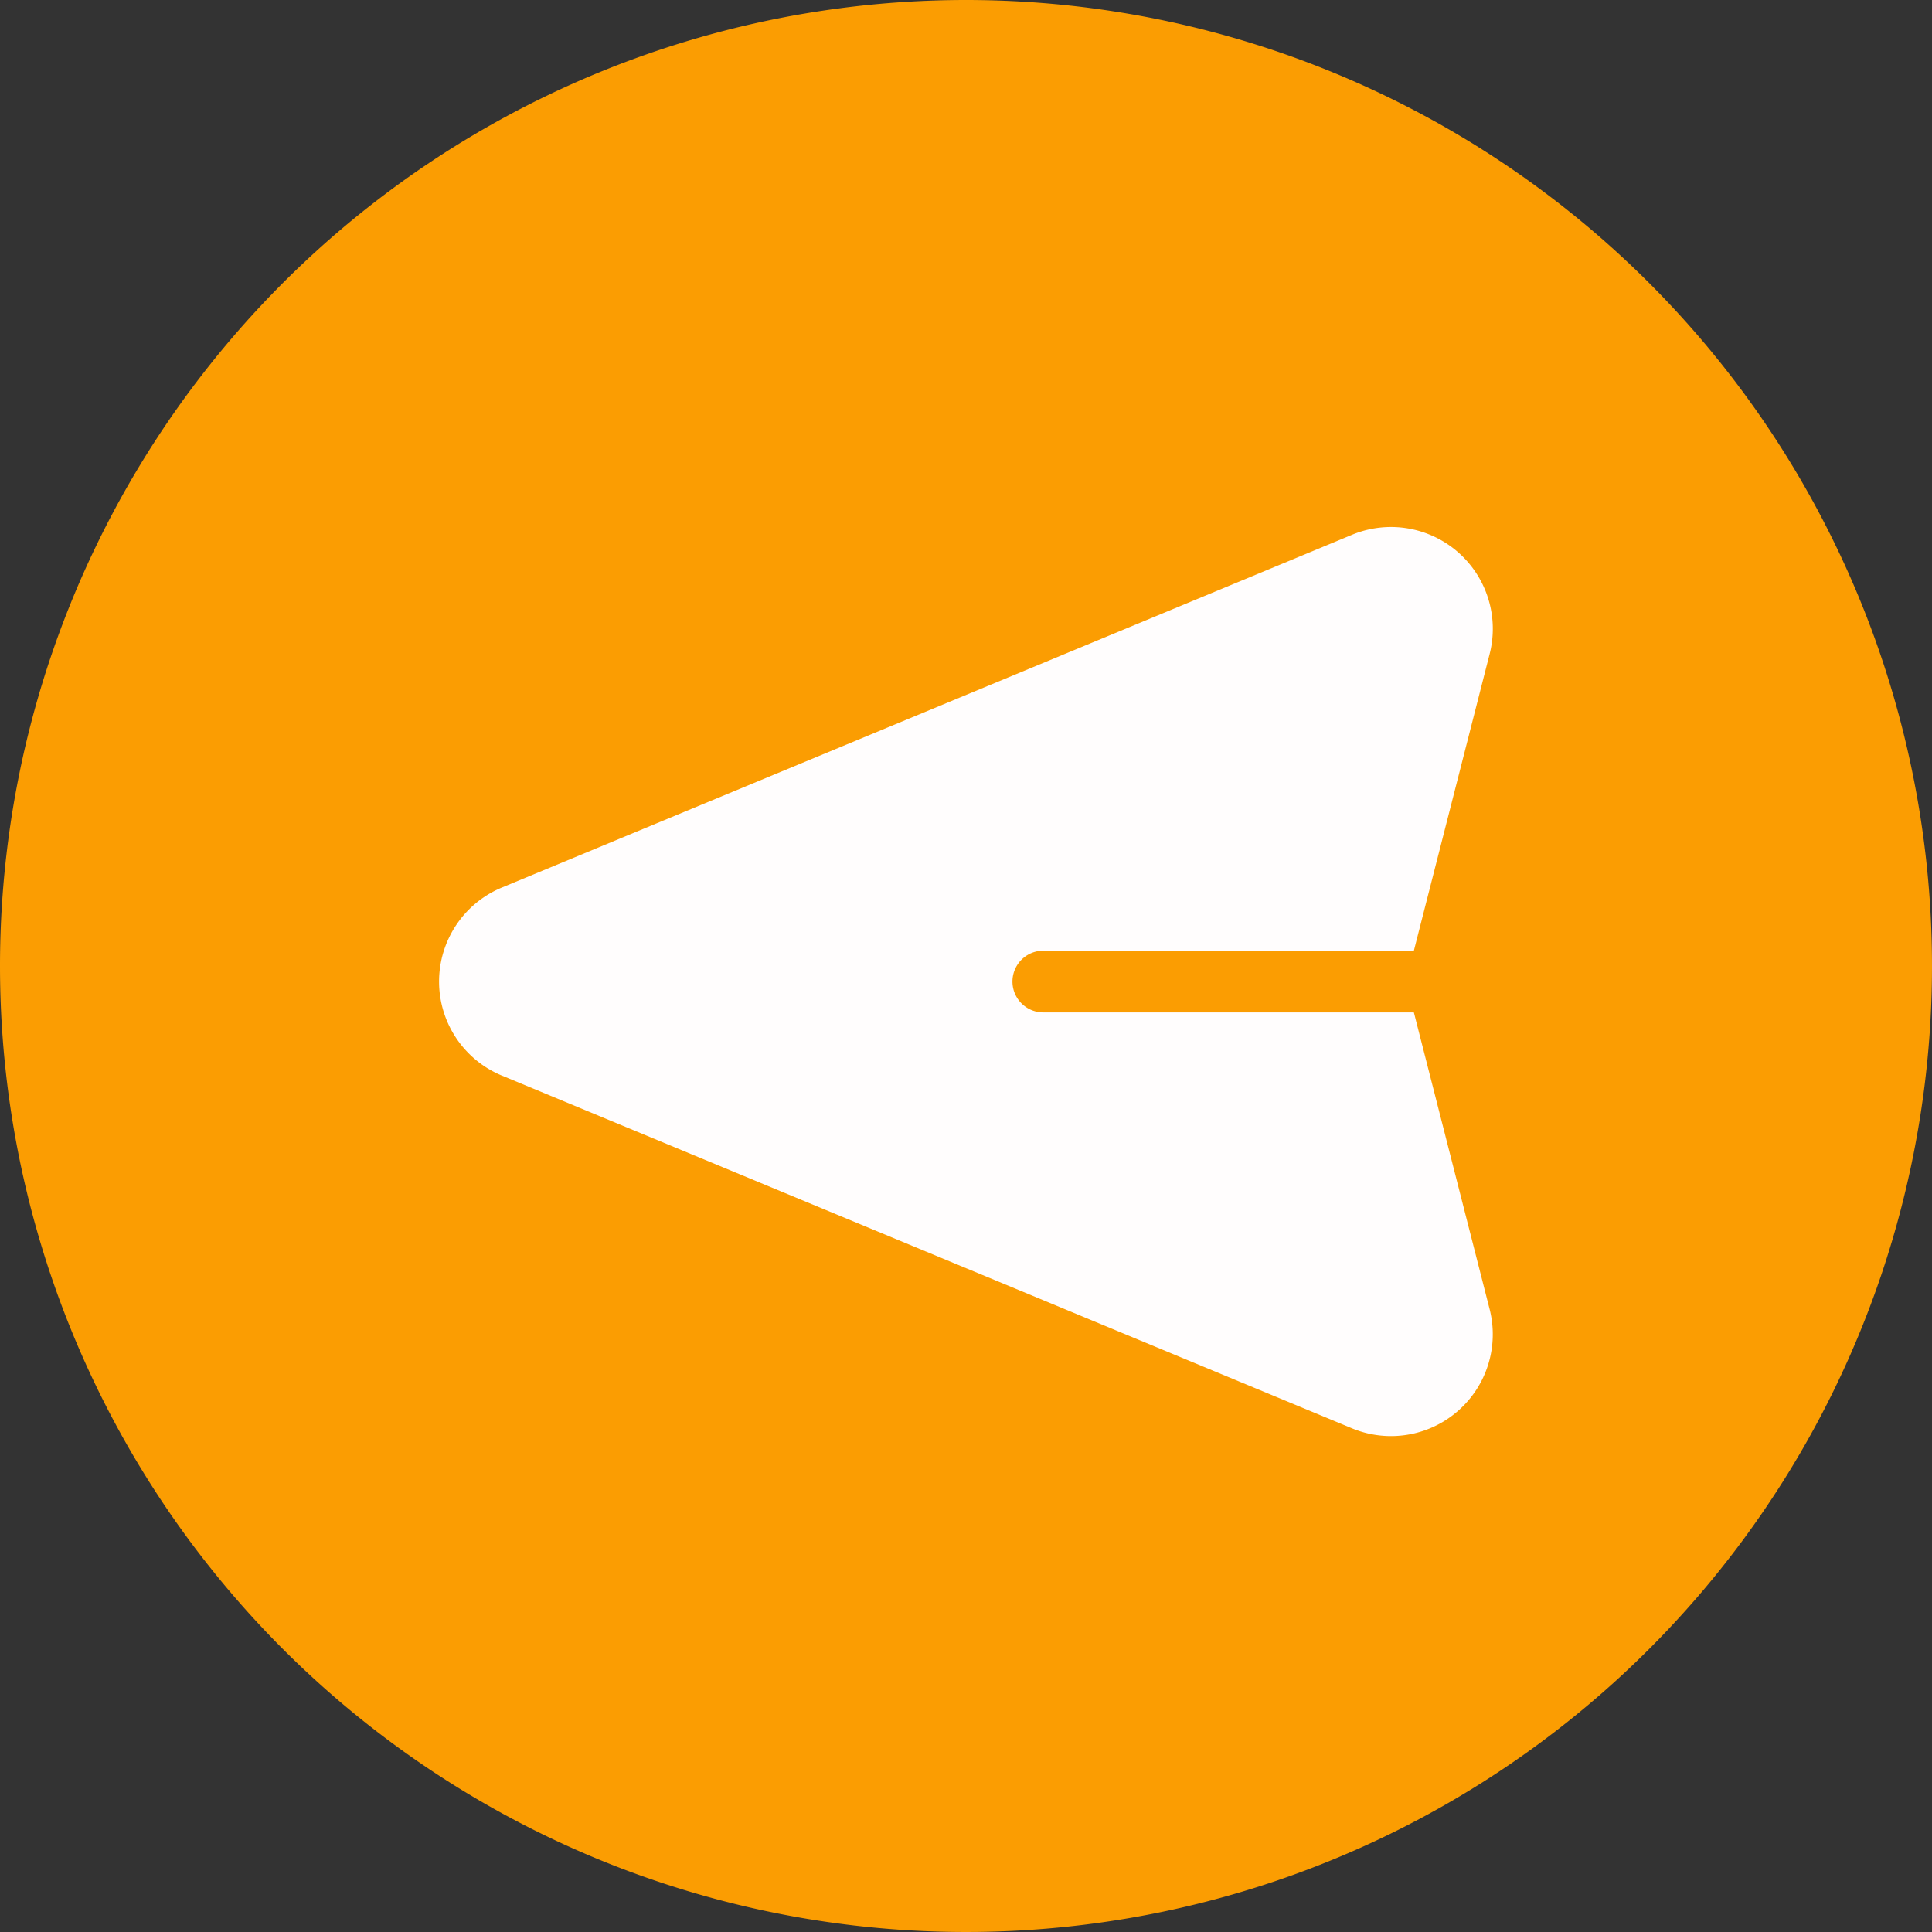<svg xmlns="http://www.w3.org/2000/svg" width="44" height="44" viewBox="0 0 44 44">
  <rect x="0" y="0" width="44" height="44" fill="#333333" stroke="none"/>
  <g id="Group_3201" data-name="Group 3201" transform="translate(-30 -684)">
    <path id="Path_20740" data-name="Path 20740" d="M22,0A22,22,0,1,1,0,22,22,22,0,0,1,22,0Z" transform="translate(30 684)" fill="#fb9d02"/>
    <g id="send" transform="translate(64 751.819) rotate(180)">
      <g id="Group_3200" data-name="Group 3200" transform="translate(0.001 35.111)">
        <path id="Path_20728" data-name="Path 20728" d="M22.571,43.324,3.207,35.289A2.318,2.318,0,0,0,.074,38L1.8,44.762h8.439a.7.7,0,1,1,0,1.406H1.8L.074,52.927A2.318,2.318,0,0,0,3.208,55.64l19.364-8.035a2.318,2.318,0,0,0,0-4.281Z" transform="translate(-0.001 -35.111)" fill="#fffdfd"/>
      </g>
    </g>
  </g>
</svg>
